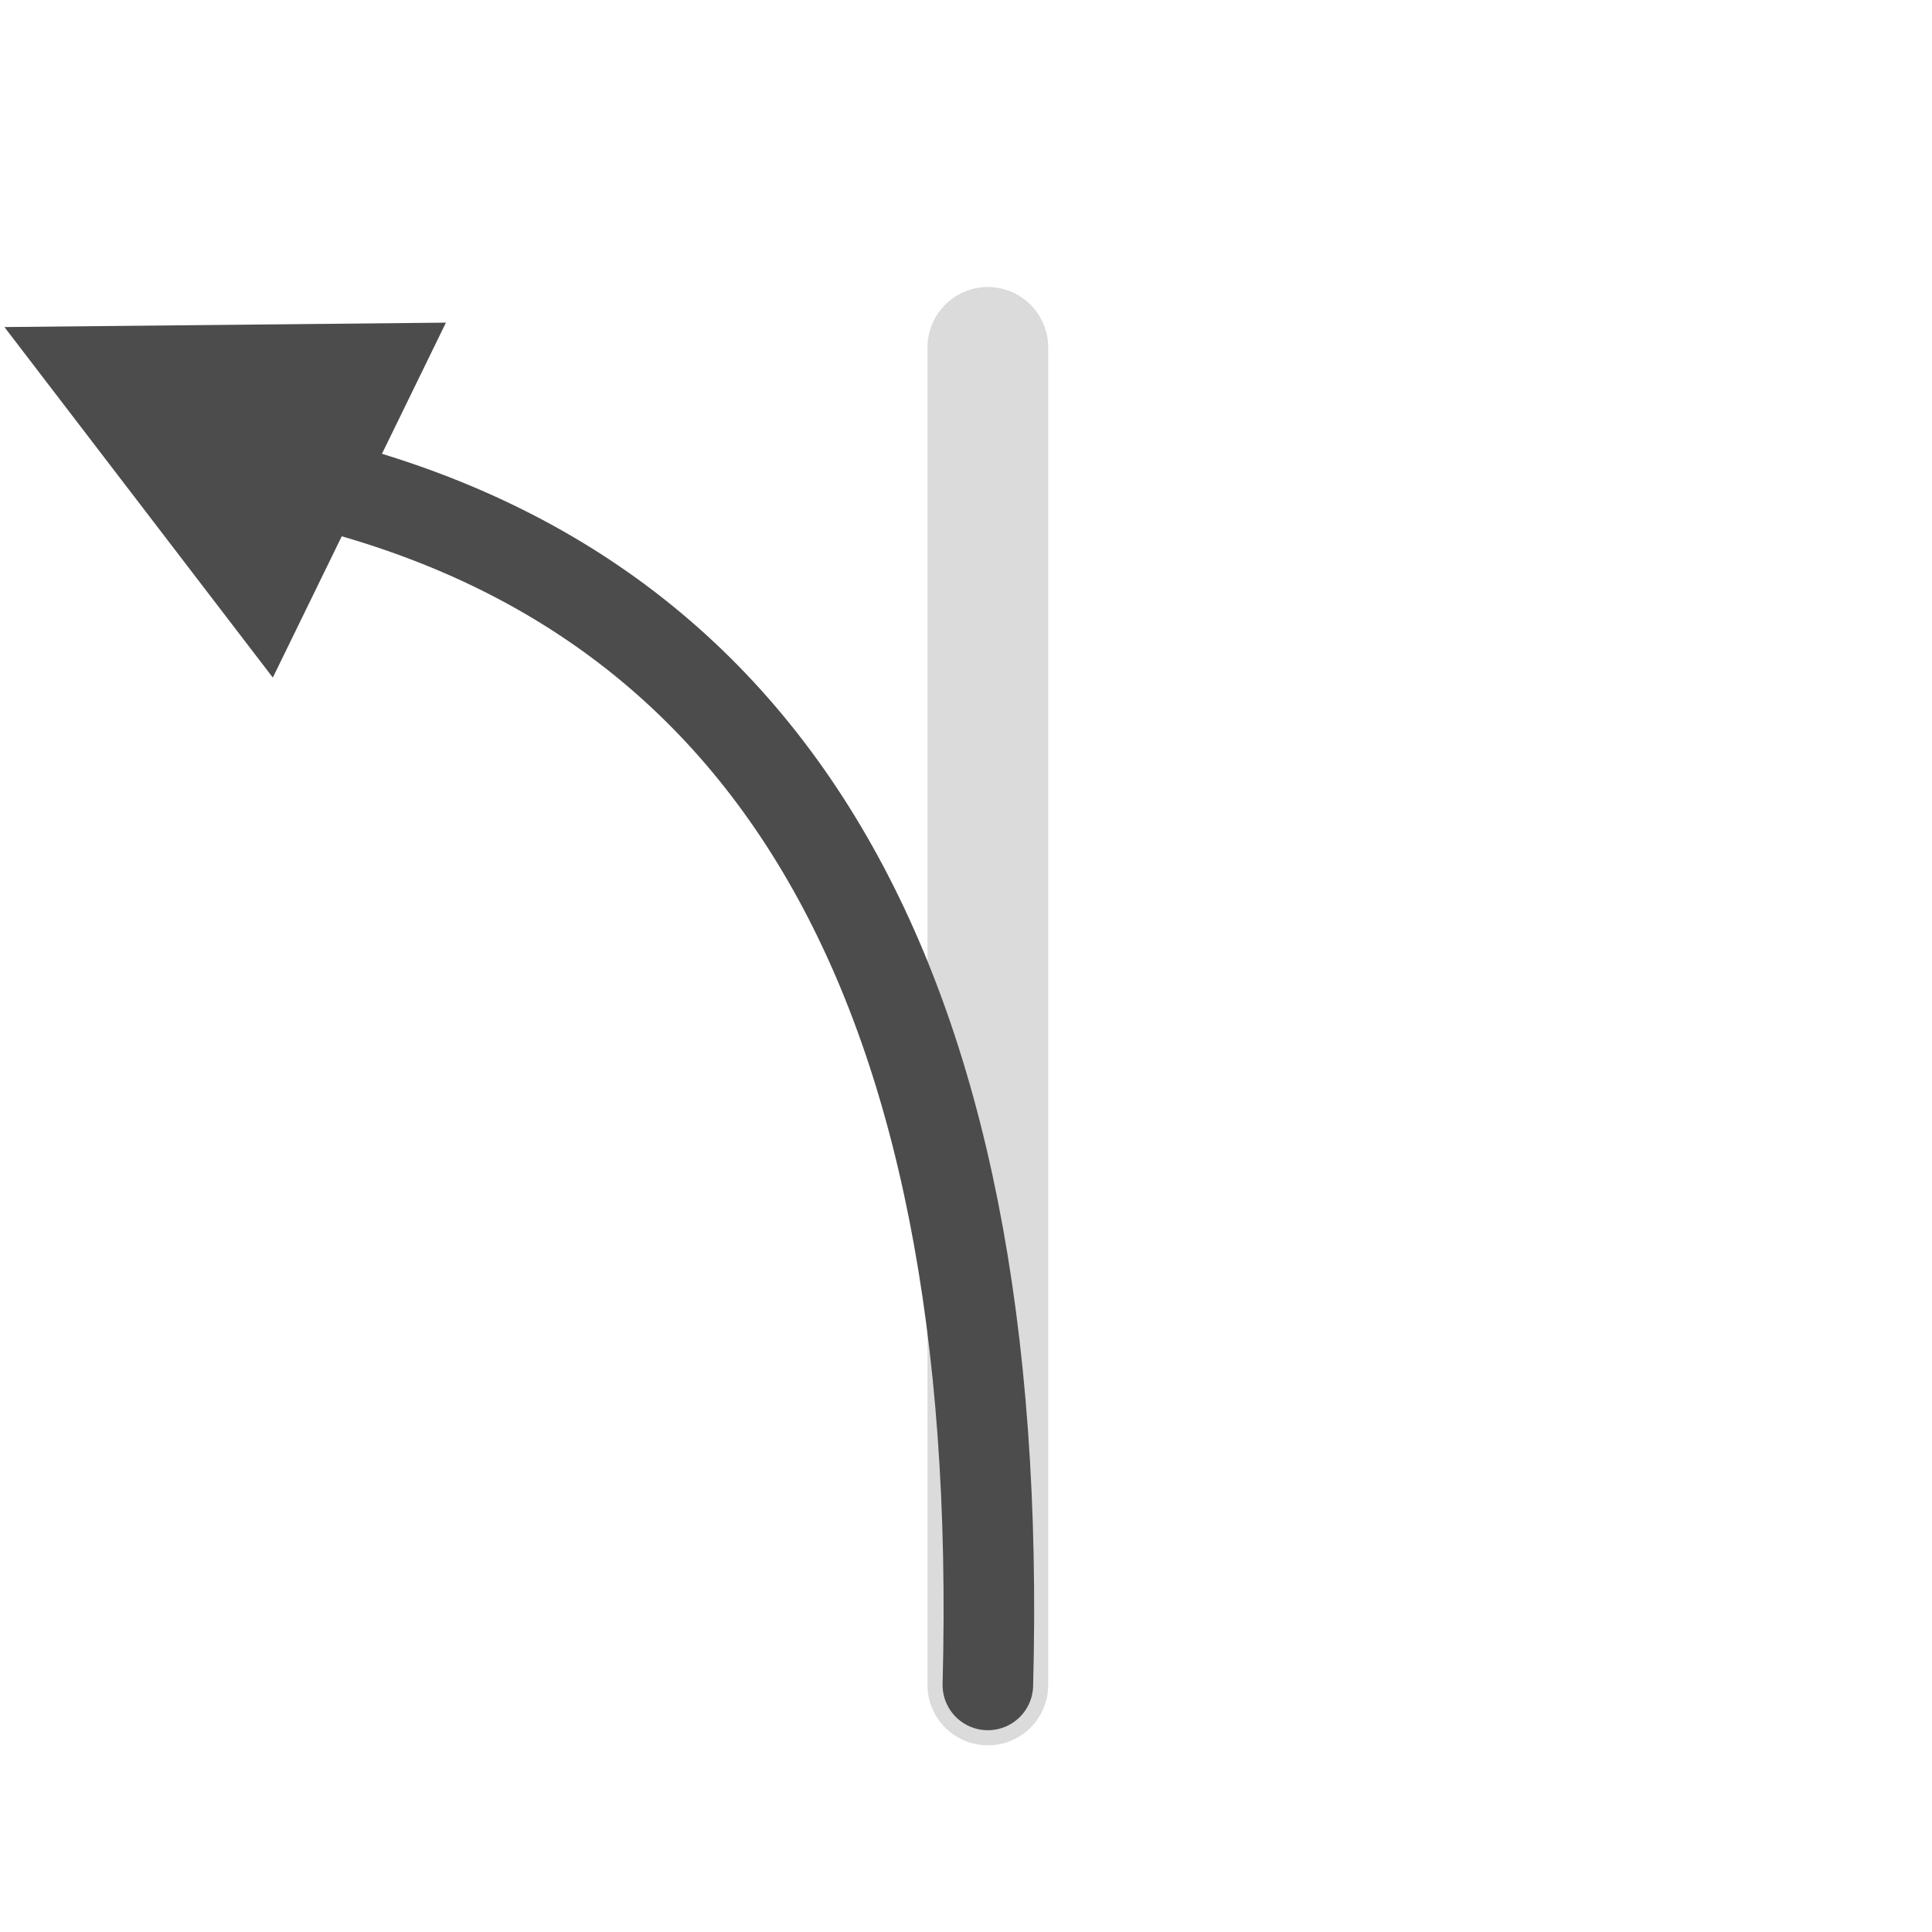 <svg width="32" height="32" viewBox="0 0 32 32" fill="none" xmlns="http://www.w3.org/2000/svg">
<g clip-path="url(#clip0_1396_7940)">
<path opacity="0.2" d="M16.362 5.754V27.908" stroke="#4C4C4C" stroke-width="2" stroke-linecap="round"/>
<path d="M16.362 27.908C16.674 16.154 12.699 9.456 4.437 7.815" stroke="#4C4C4C" stroke-width="1.5" stroke-linecap="round"/>
<path fillRule="evenodd" clip-rule="evenodd" d="M1.078 5.907L6.582 5.852L4.424 10.277L1.078 5.907Z" fill="#4C4C4C" stroke="#4C4C4C" stroke-linecap="round"/>
</g>
<defs>
<clipPath id="clip0_1396_7940">
<rect width="32" height="32" fill="white"/>
</clipPath>
</defs>
</svg>
